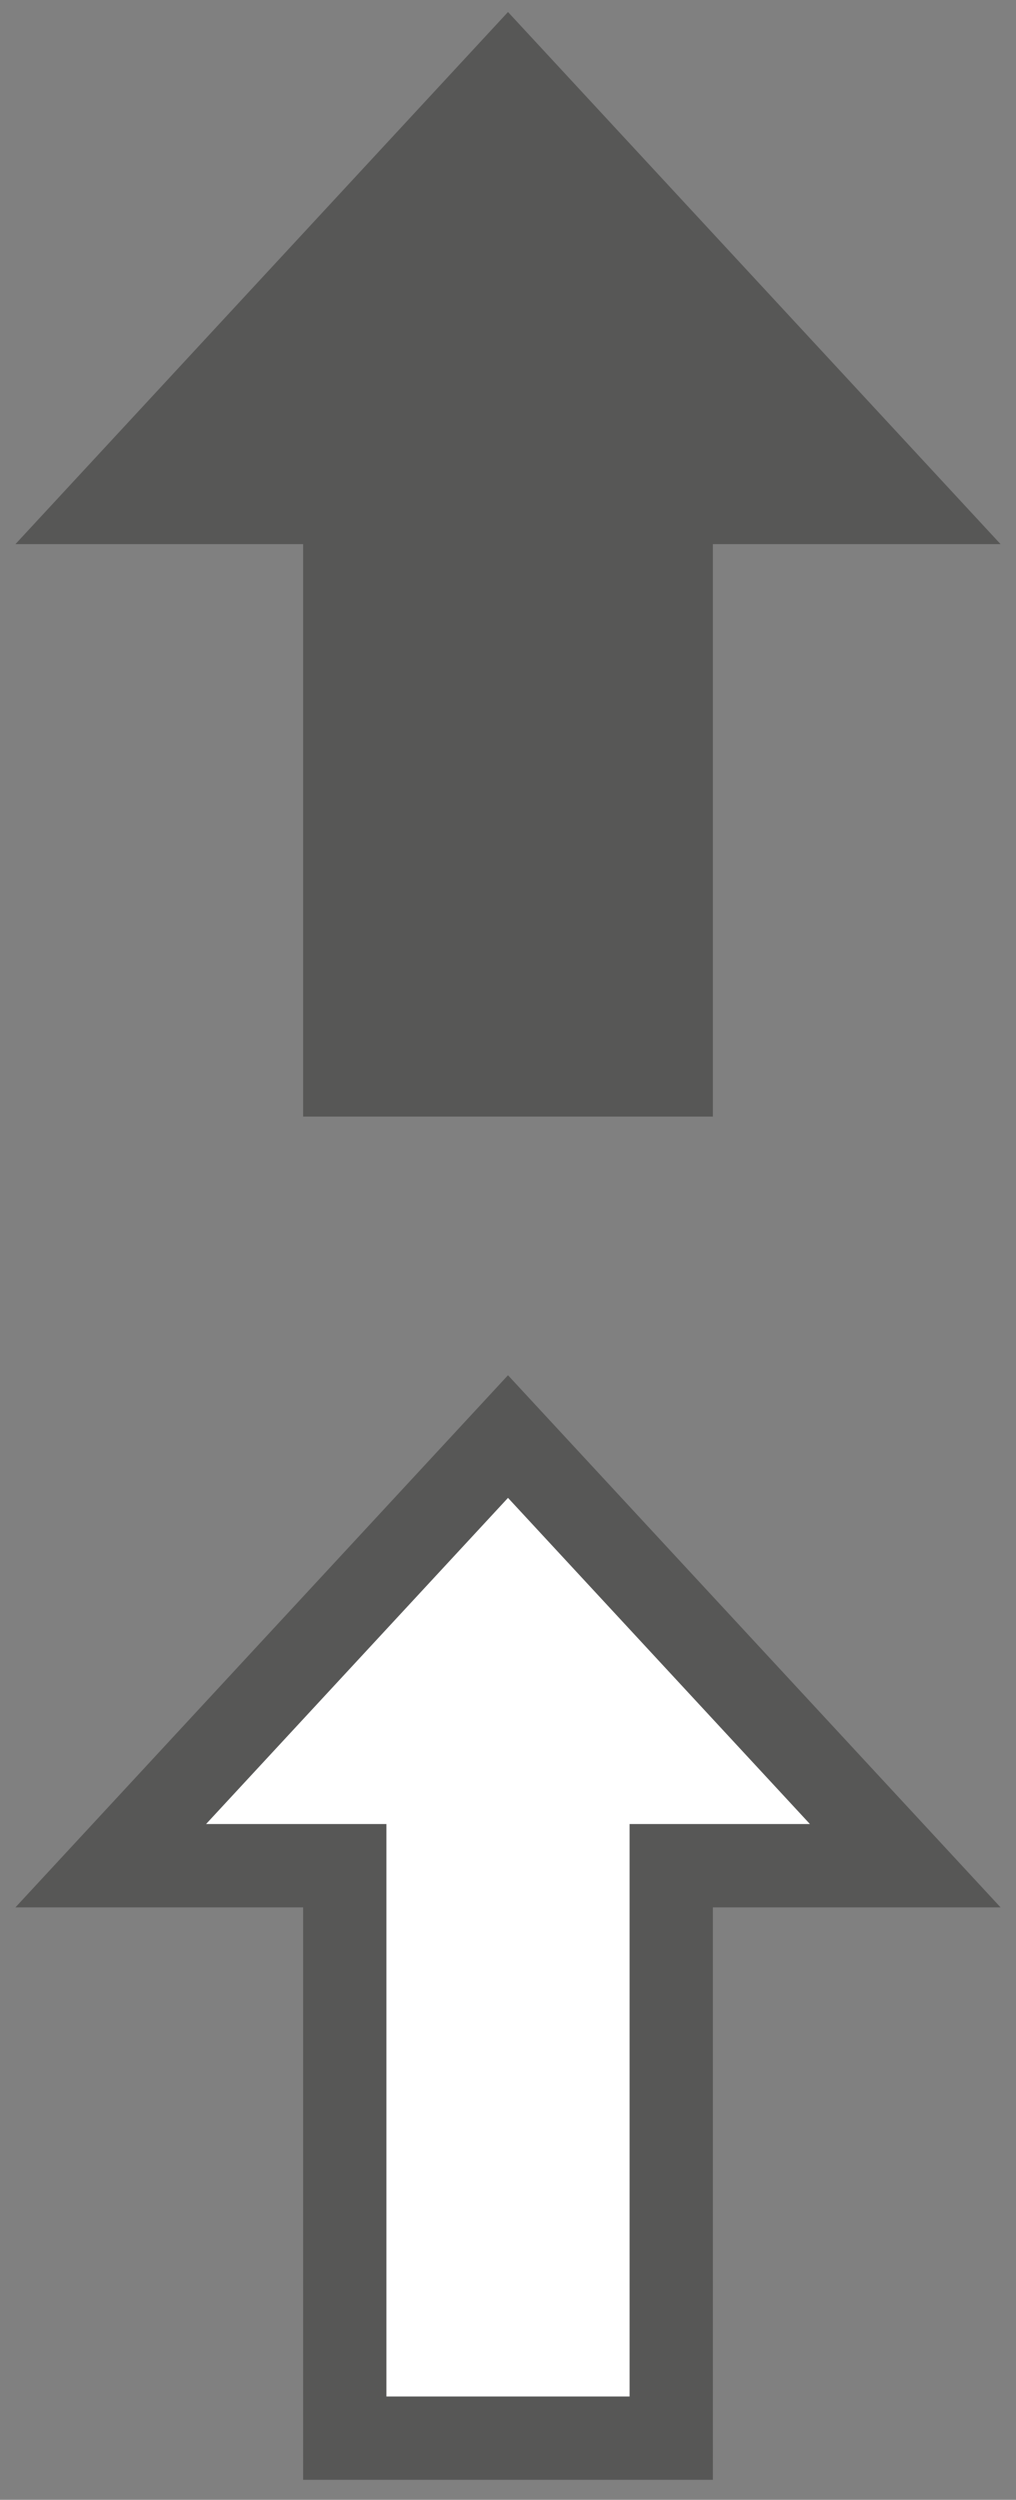 <?xml version="1.0" encoding="utf-8"?>

<!-- Copyright 2016 Siemens AG -->

<!-- Generator: Adobe Illustrator 16.0.4, SVG Export Plug-In . SVG Version: 6.00 Build 0)  -->
<!DOCTYPE svg PUBLIC "-//W3C//DTD SVG 1.1//EN" "http://www.w3.org/Graphics/SVG/1.1/DTD/svg11.dtd">
<svg version="1.1" id="Arrow_Up_1" xmlns="http://www.w3.org/2000/svg" xmlns:xlink="http://www.w3.org/1999/xlink" x="0px" y="0px"
	 width="122px" height="300px" viewBox="0 0 122 300" enable-background="new 0 0 122 300" xml:space="preserve">
<rect x="0" y="0" width="122" height="300" fill="#808080" stroke="none"/>
<polygon id="Arrow_Bottom_1_" fill="#FFFFFF" stroke="#575756" stroke-width="10" stroke-miterlimit="10" points="80.6,292.6 
	80.6,223.9 108.7,223.9 61,172.4 13.3,223.9 41.4,223.9 41.4,292.6 "/>
<polygon id="Arrow_Top" fill="#575756" stroke="#575756" stroke-width="10" stroke-miterlimit="10" points="80.6,129 80.6,60.3 
	108.7,60.3 61,8.8 13.3,60.3 41.4,60.3 41.4,129 "/>
</svg>
